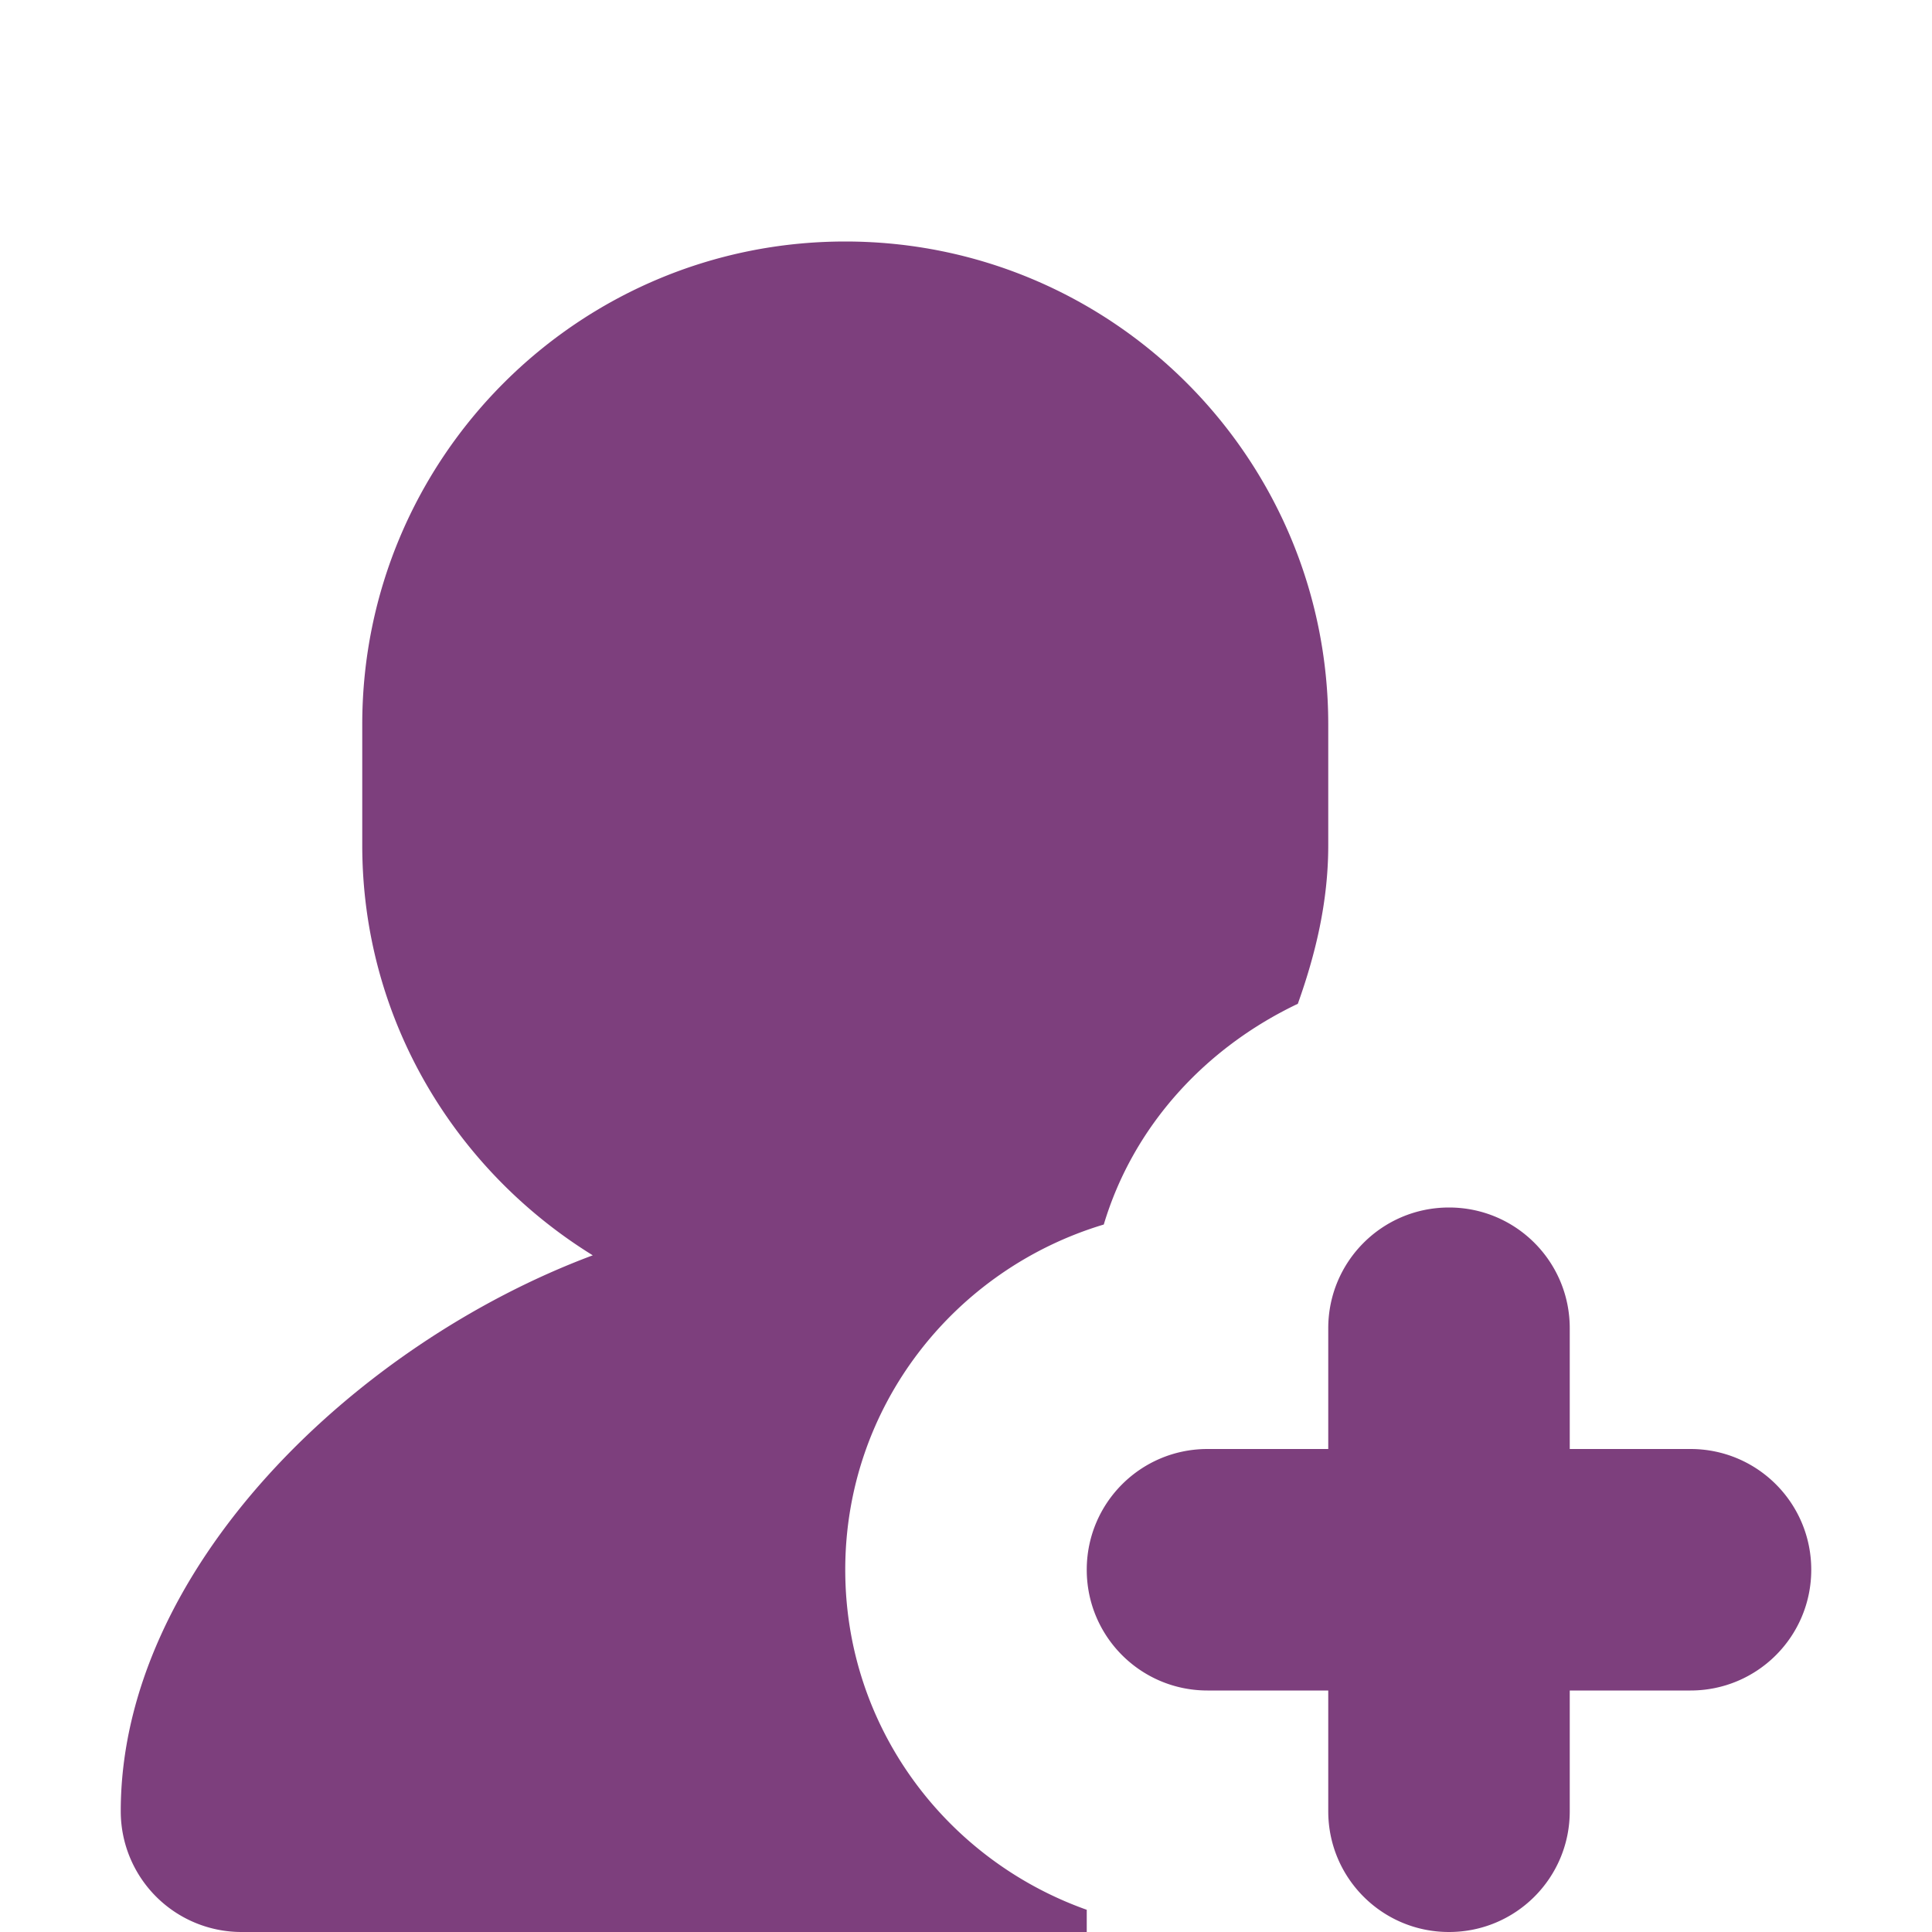 <svg xmlns="http://www.w3.org/2000/svg" width="48" height="48" fill='#7D3F7D'><path d="M42 42h-3v3c0 1.659-1.341 3-3 3s-3-1.341-3-3v-3h-3c-1.659 0-3-1.341-3-3s1.341-3 3-3h3v-3c0-1.659 1.341-3 3-3s3 1.341 3 3v3h3c1.659 0 3 1.341 3 3s-1.341 3-3 3zM27.423 30.423C23.715 31.536 21 34.935 21 39c0 3.915 2.511 7.209 6 8.448V48H6a3 3 0 0 1-3-3c0-6 5.799-11.598 11.727-13.812C11.304 29.073 9 25.317 9 21v-3c0-6.627 5.373-12 12-12s12 5.373 12 12v3c0 1.398-.312 2.697-.756 3.939-2.283 1.086-4.083 3.021-4.821 5.484z"/></svg>